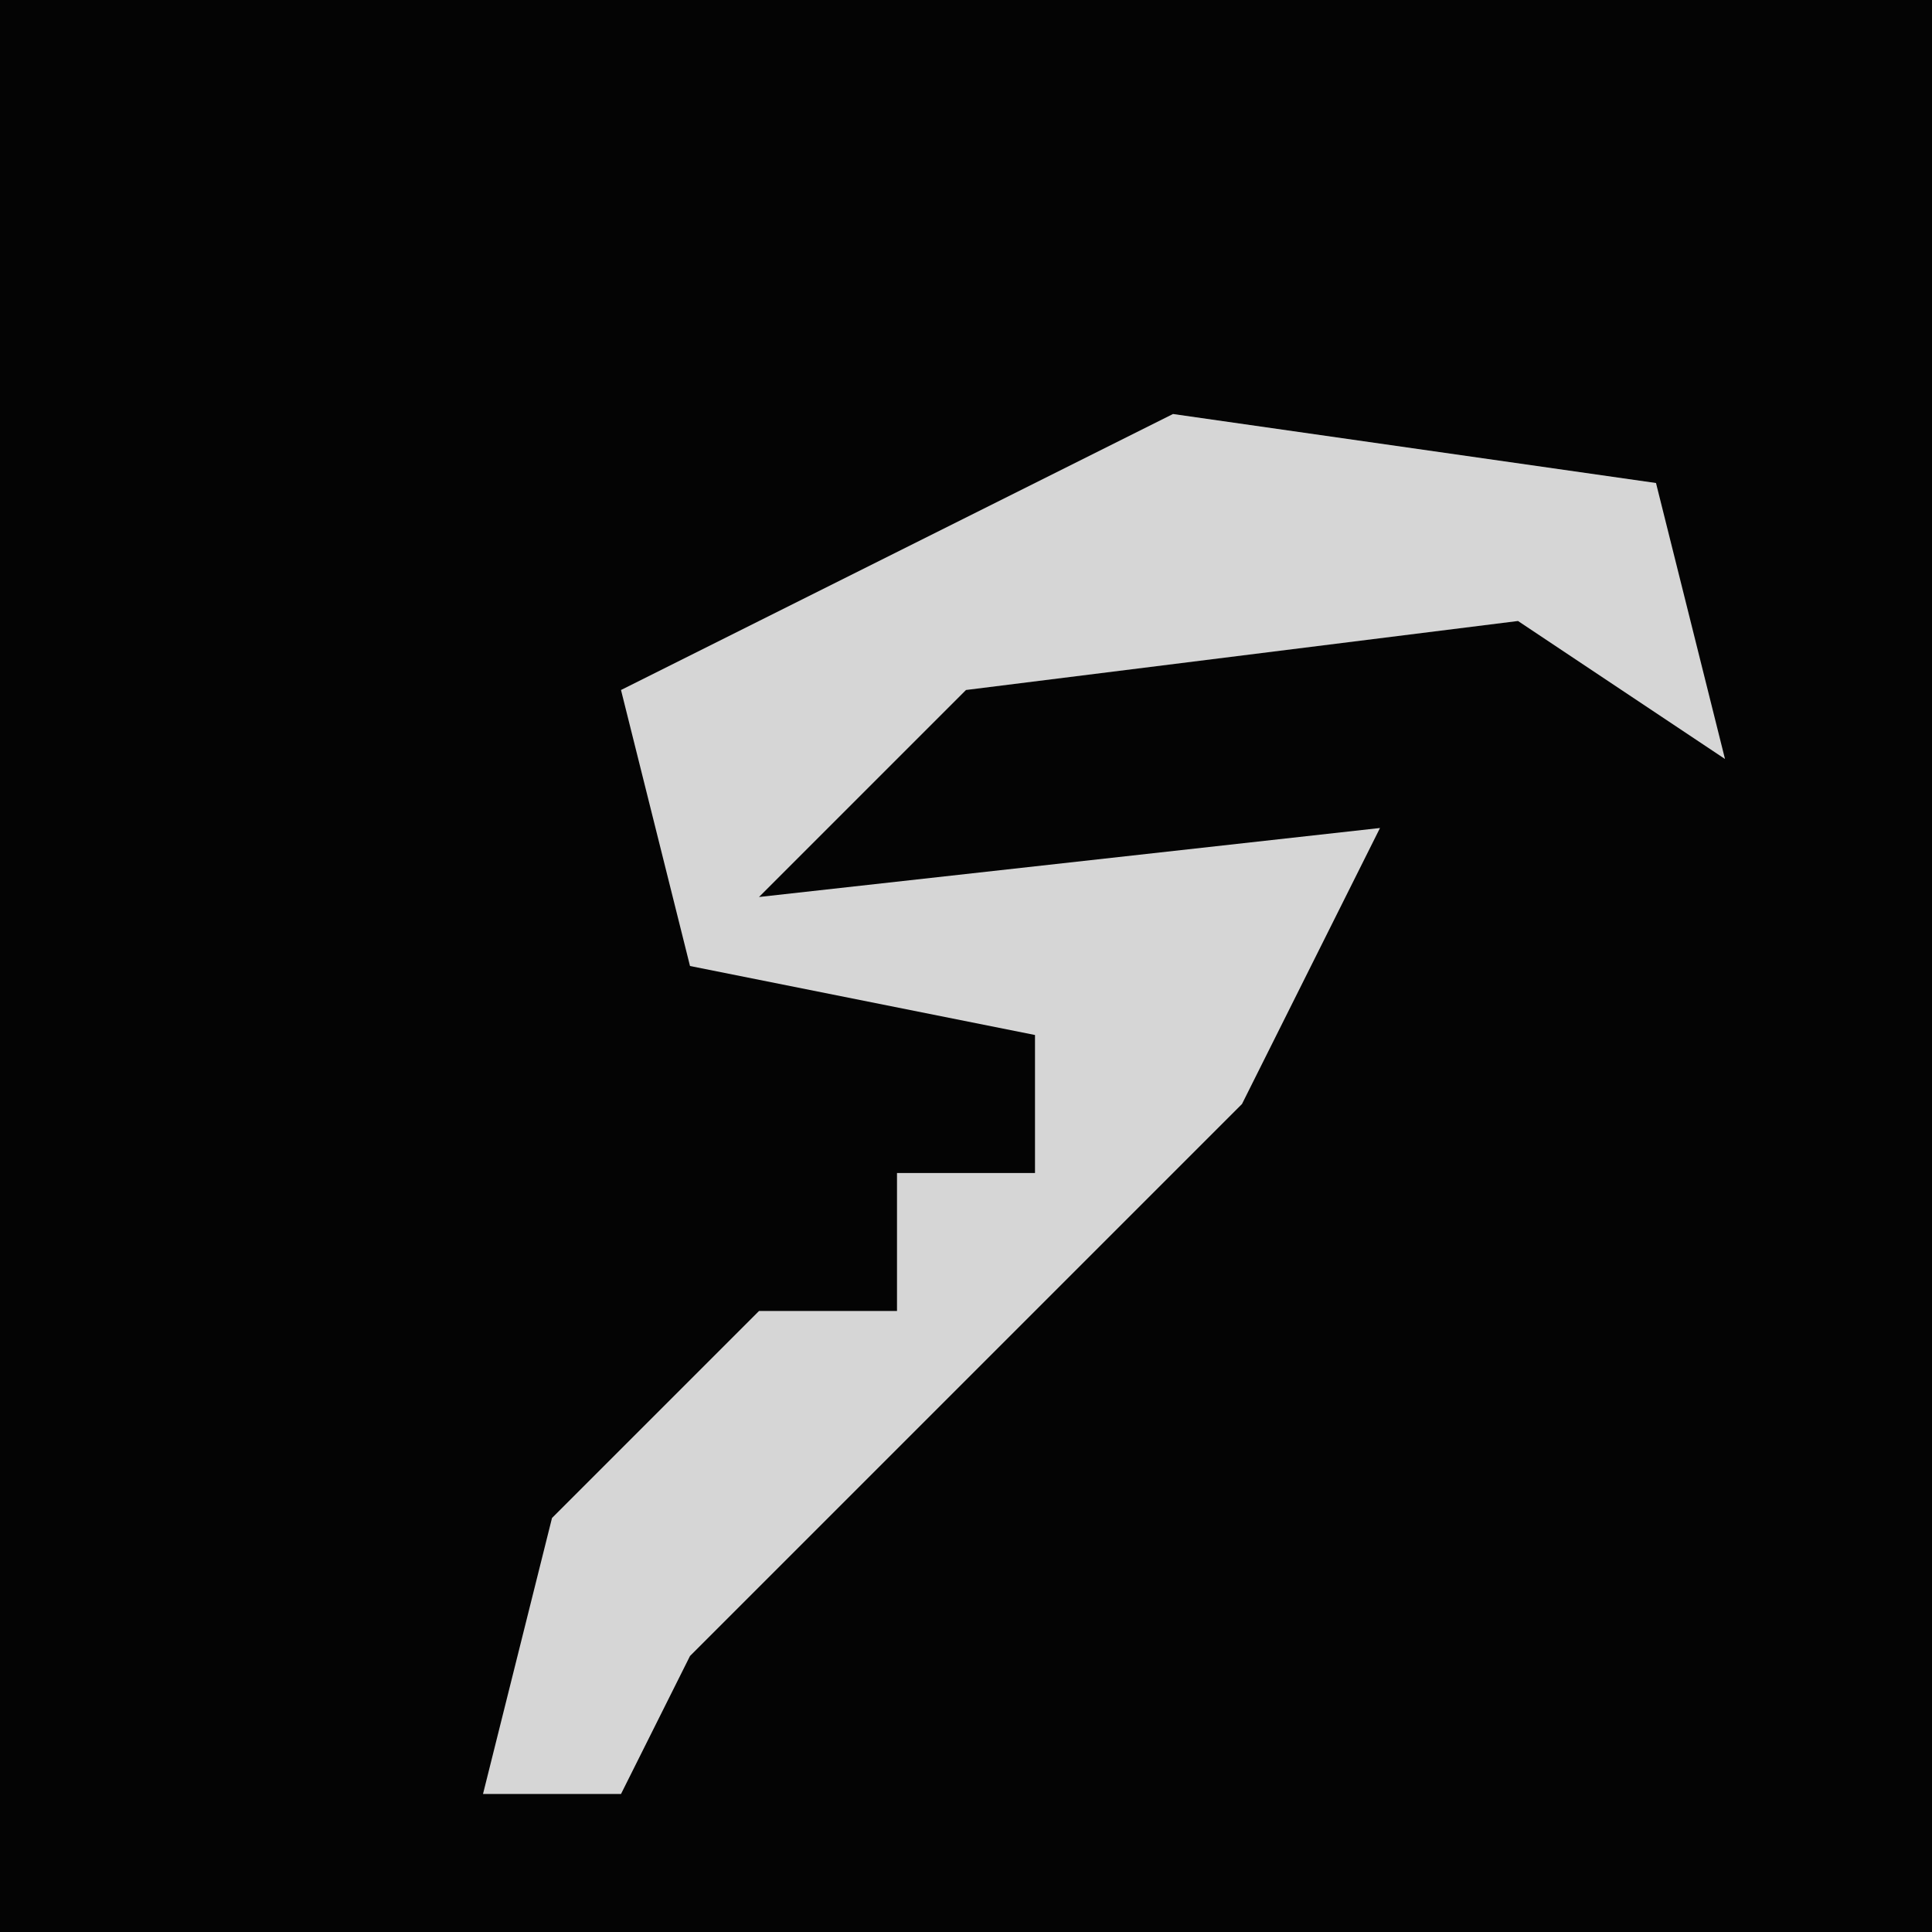 <?xml version="1.0" encoding="UTF-8"?>
<svg version="1.1" xmlns="http://www.w3.org/2000/svg" width="28" height="28">
<path d="M0,0 L28,0 L28,28 L0,28 Z " fill="#040404" transform="translate(0,0)"/>
<path d="M0,0 L7,1 L8,5 L5,3 L-3,4 L-6,7 L3,6 L1,10 L-7,18 L-8,20 L-10,20 L-9,16 L-6,13 L-4,13 L-4,11 L-2,11 L-2,9 L-7,8 L-8,4 Z " fill="#D6D6D6" transform="translate(17,6)"/>
</svg>
